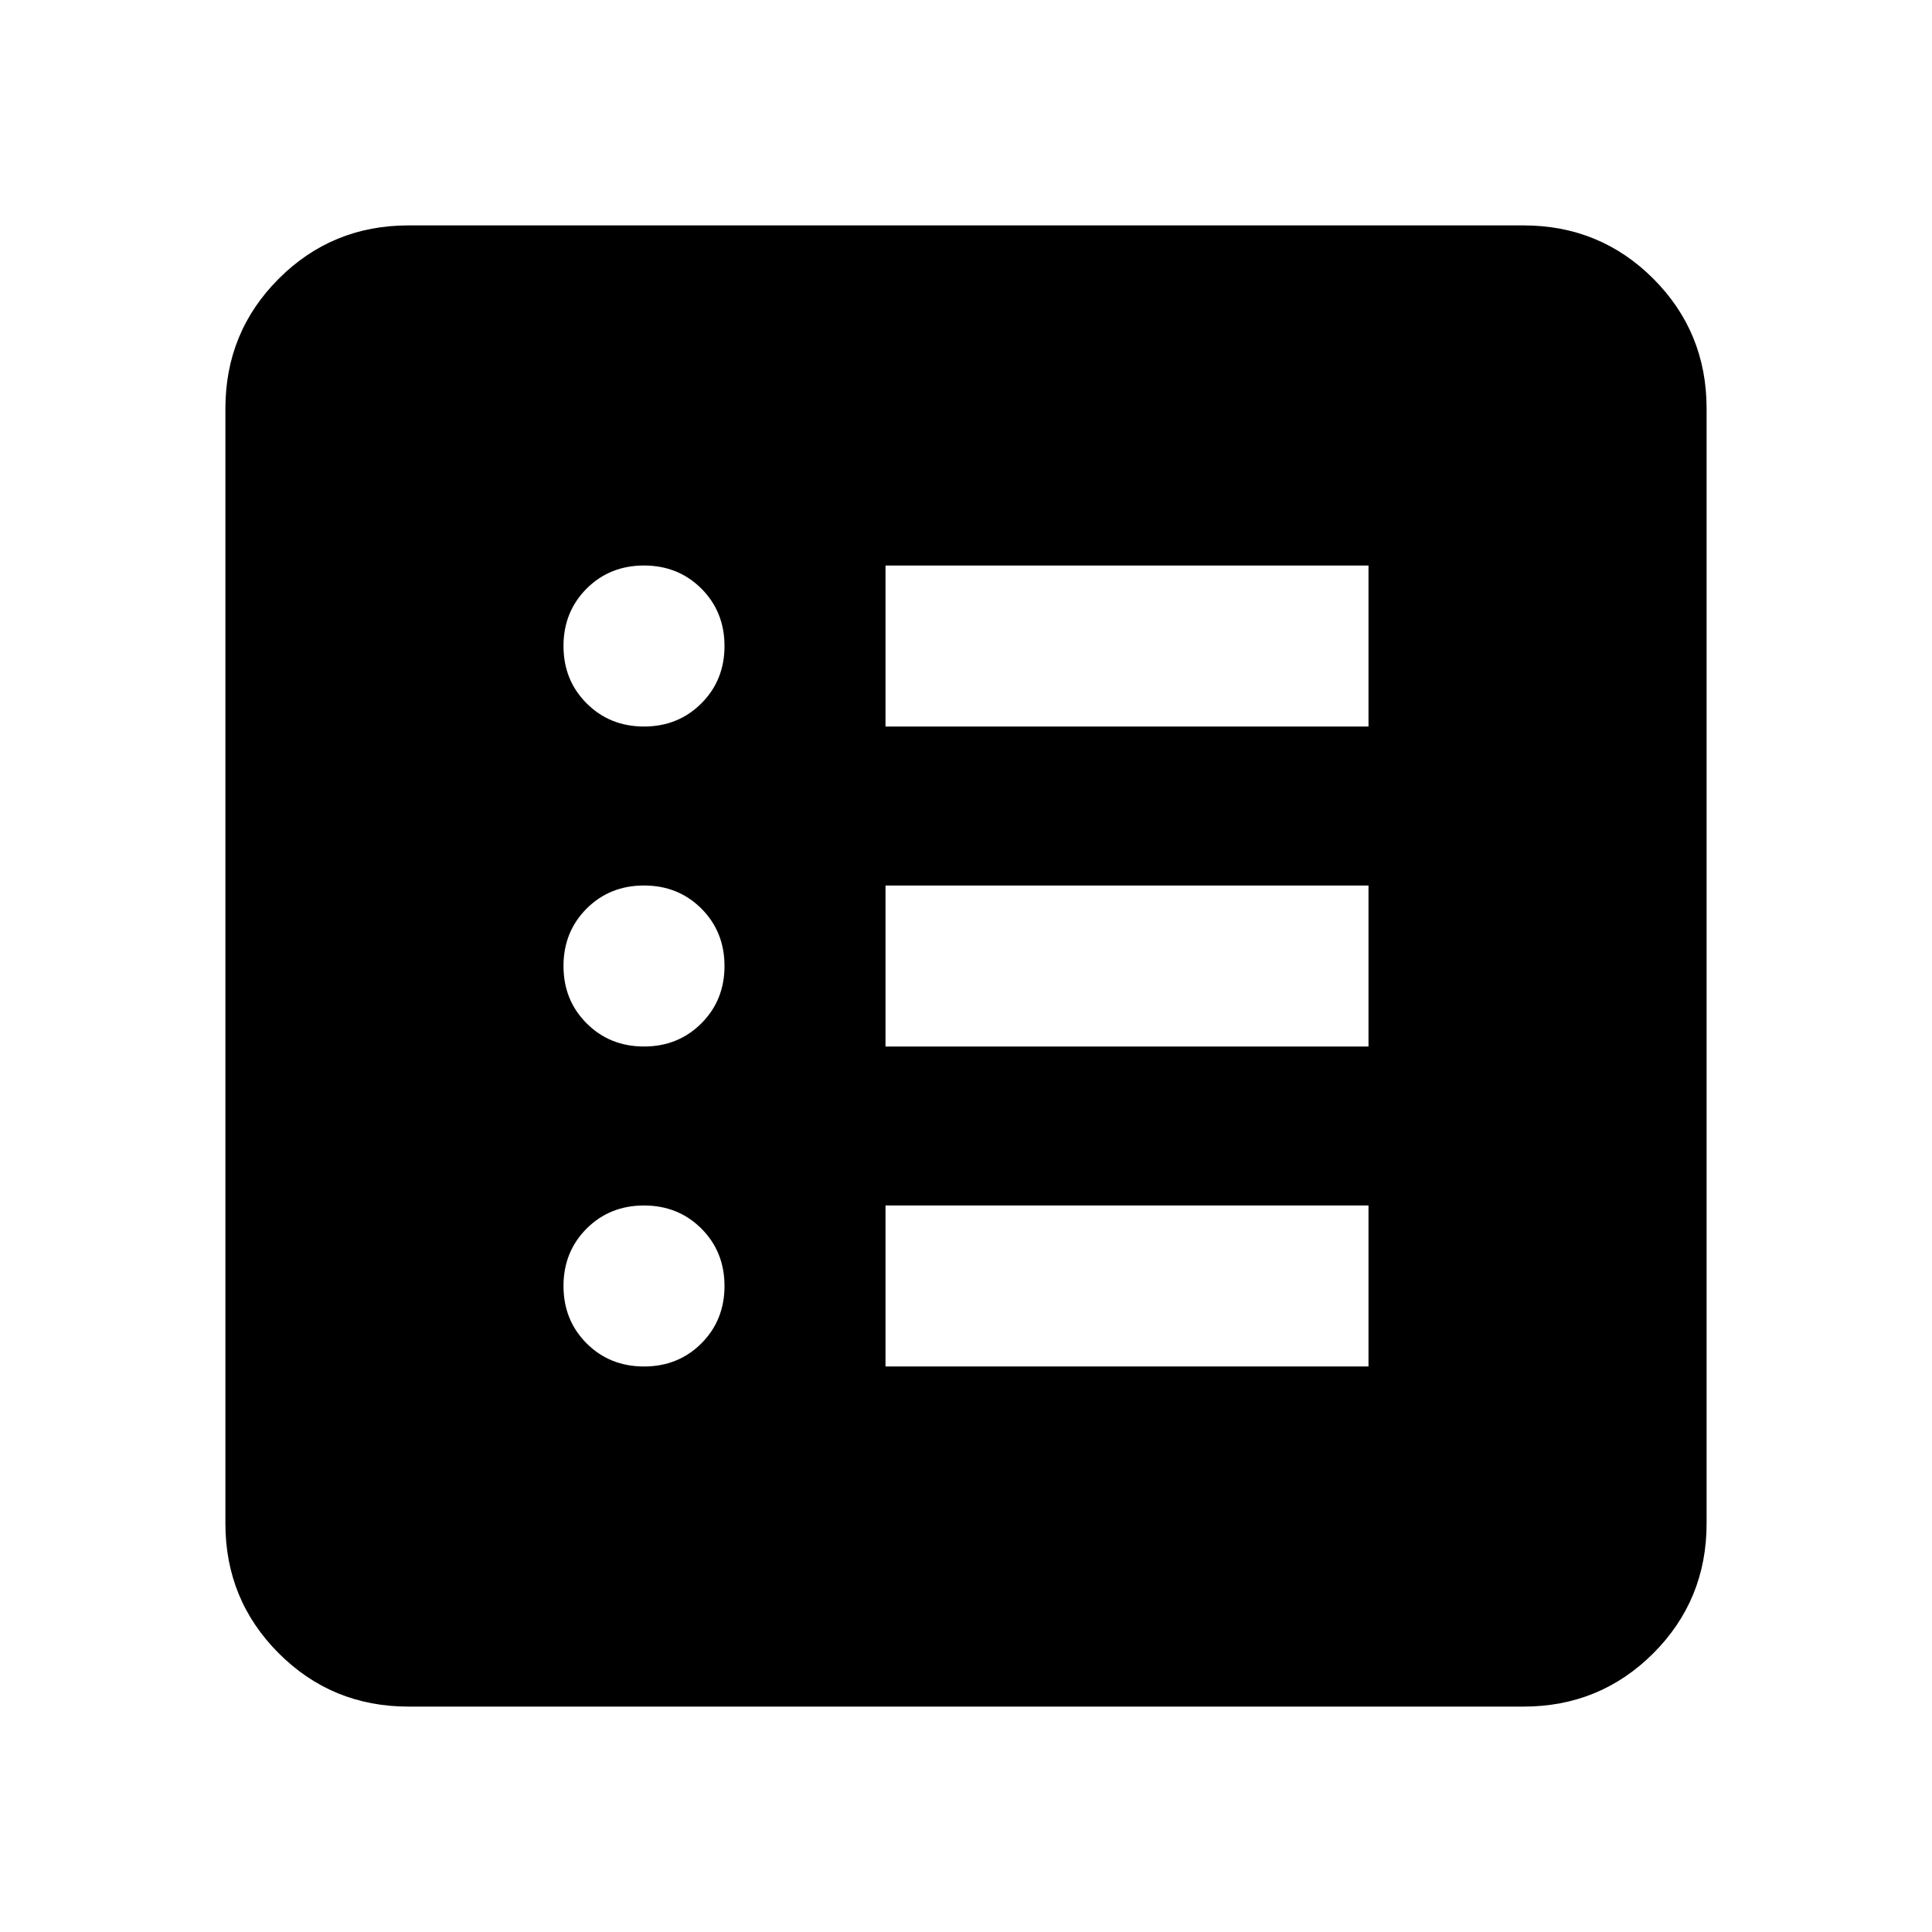 <svg xmlns="http://www.w3.org/2000/svg" height="24" width="24"><path d="M8 16.975q.425 0 .713-.287Q9 16.4 9 15.975t-.287-.713q-.288-.287-.713-.287t-.713.287Q7 15.55 7 15.975t.287.713q.288.287.713.287ZM8 13q.425 0 .713-.288Q9 12.425 9 12t-.287-.713Q8.425 11 8 11t-.713.287Q7 11.575 7 12t.287.712Q7.575 13 8 13Zm0-3.975q.425 0 .713-.288Q9 8.45 9 8.025t-.287-.713Q8.425 7.025 8 7.025t-.713.287Q7 7.6 7 8.025t.287.712q.288.288.713.288Zm3 7.95h6v-2h-6ZM11 13h6v-2h-6Zm0-3.975h6v-2h-6ZM5.075 21.2q-.95 0-1.612-.662-.663-.663-.663-1.613V5.075q0-.95.663-1.613.662-.662 1.612-.662h13.85q.95 0 1.613.662.662.663.662 1.613v13.85q0 .95-.662 1.613-.663.662-1.613.662Z"/></svg>